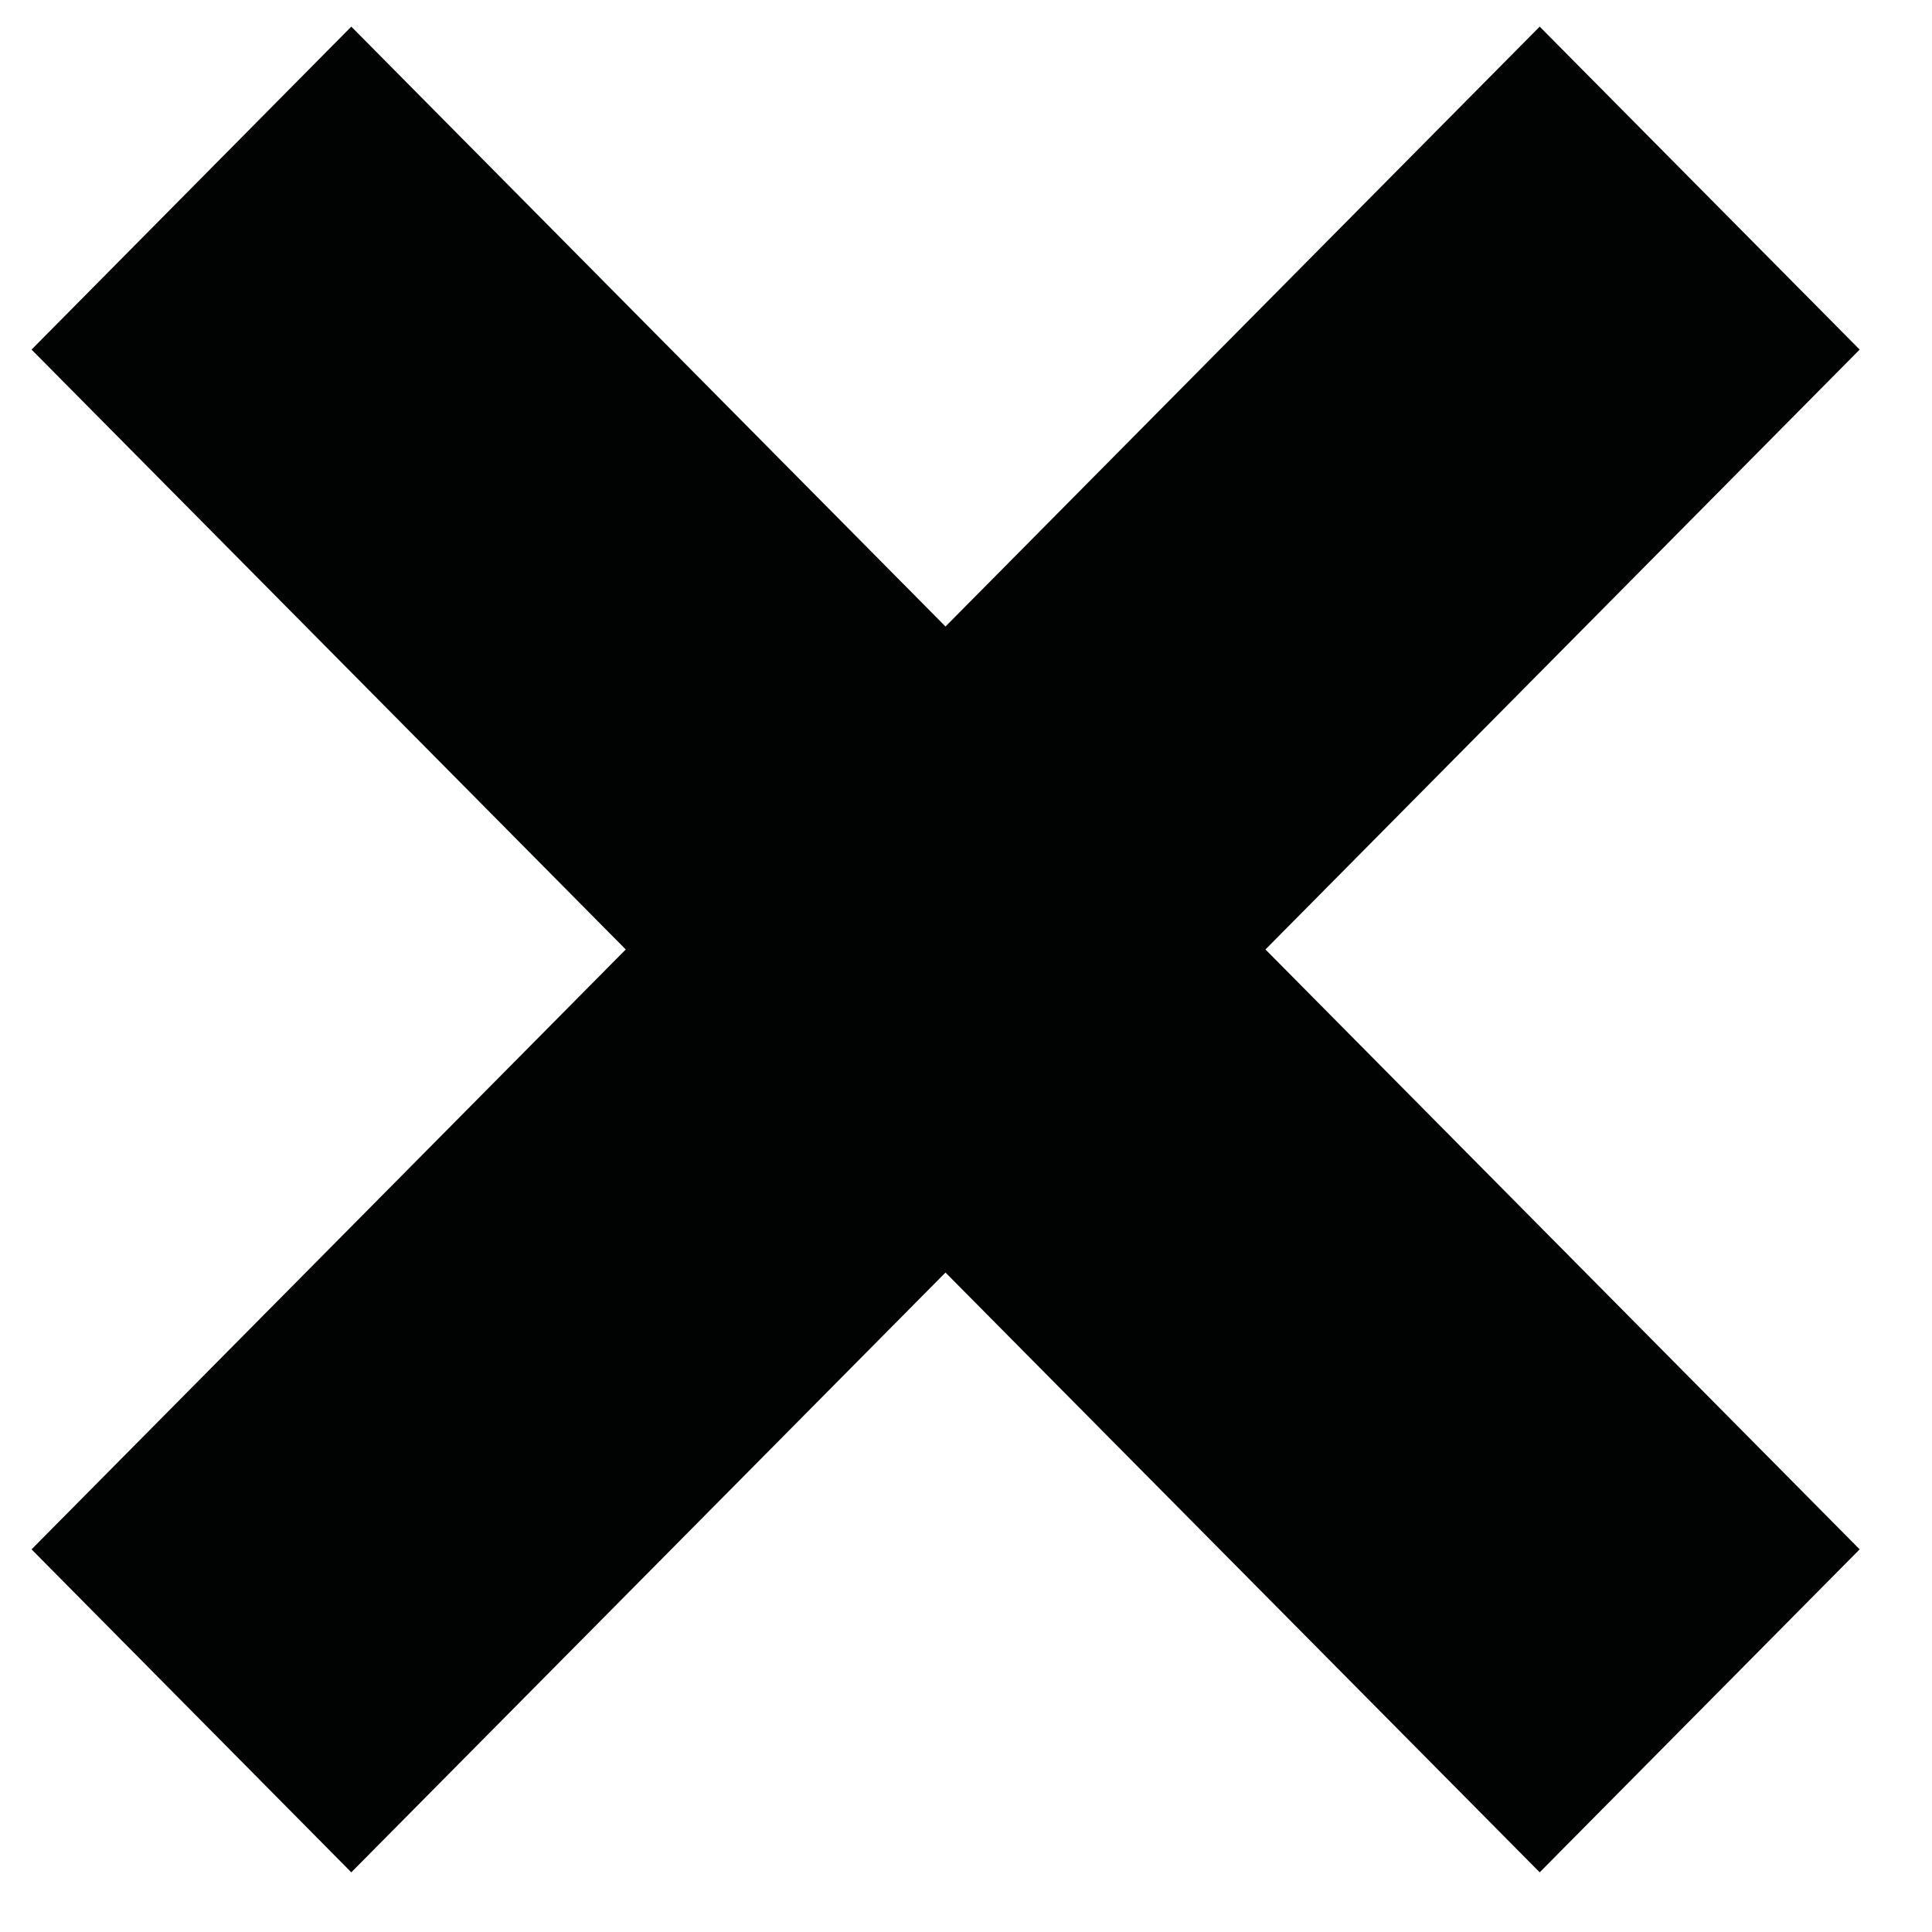 <svg height="18" viewBox="0 0 18 18" width="18" xmlns="http://www.w3.org/2000/svg"><path d="m25.345 12.248-5.536 5.589-5.536-5.589-2.979 3.009 5.536 5.589-5.536 5.589 2.979 3.009 5.536-5.588 5.536 5.588 2.981-3.009-5.536-5.589 5.536-5.589z" fill="#010202" fill-rule="evenodd" transform="translate(-11 -12)"/></svg>